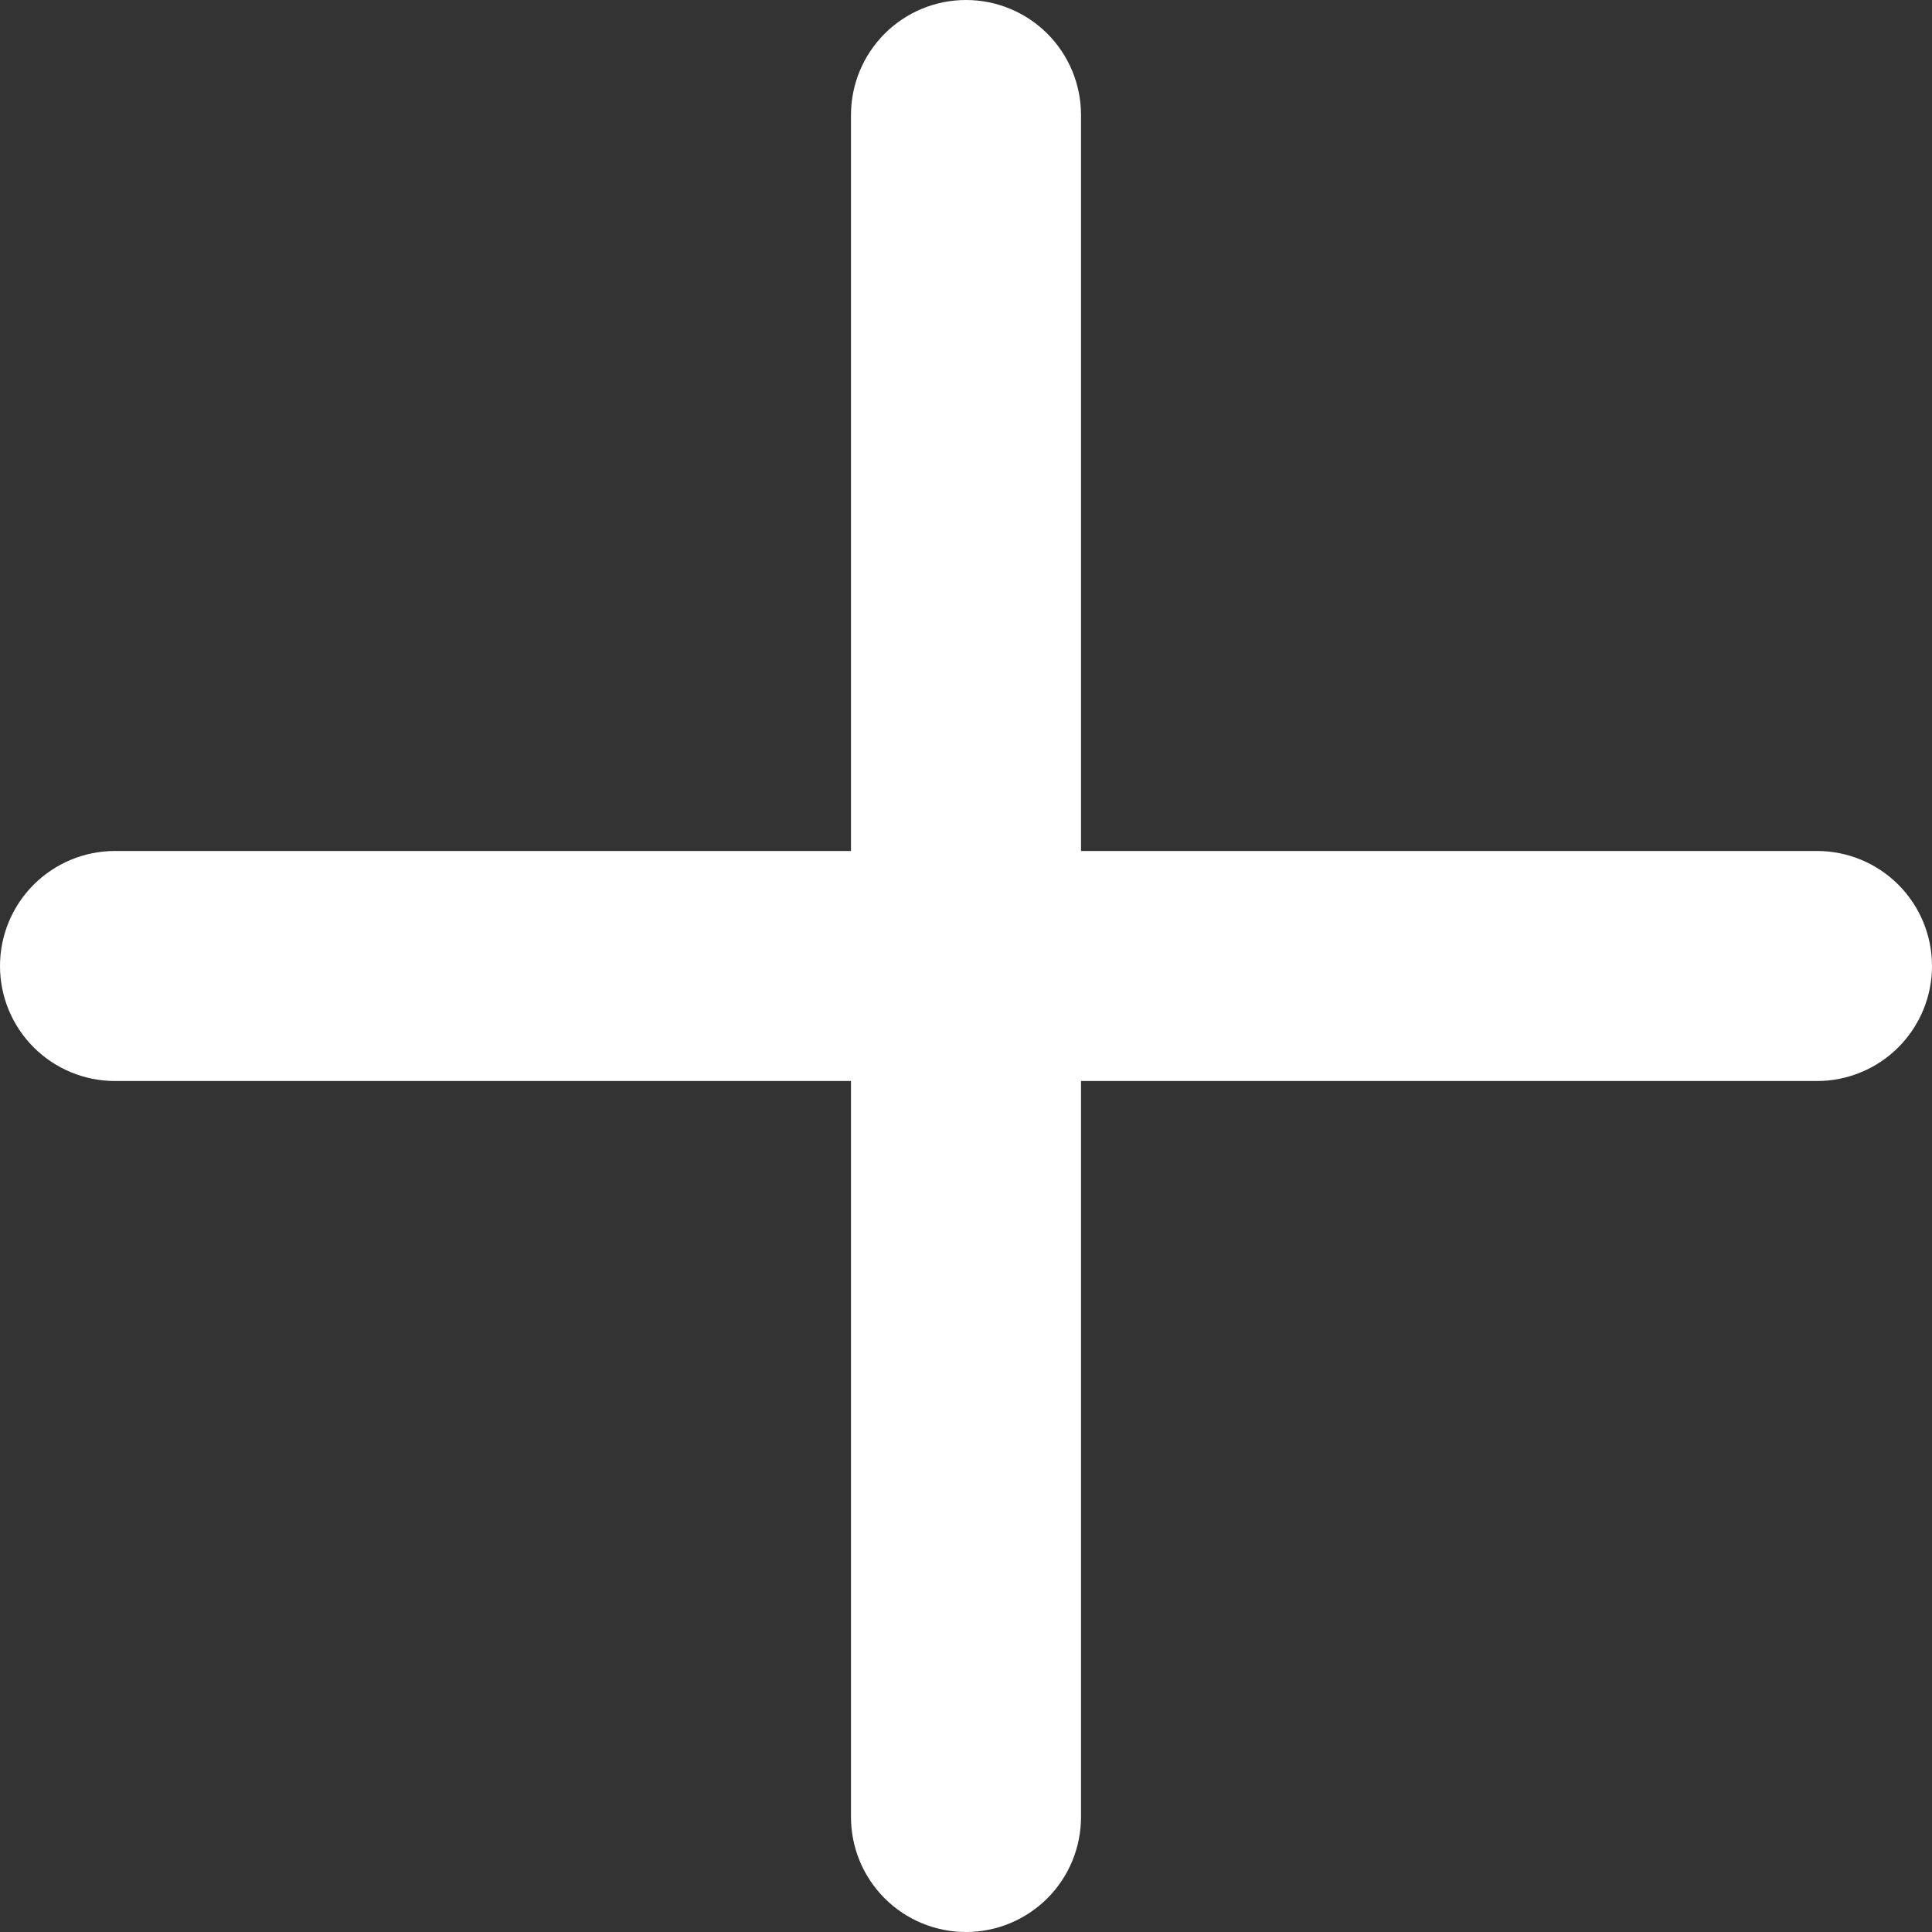 <svg width="30" height="30" viewBox="0 0 30 30" fill="none" xmlns="http://www.w3.org/2000/svg">
<rect x="0" y="0" width="30" height="30" fill="#333333" stroke="none"/>
<path d="M30 15C30 15.474 29.812 15.928 29.477 16.263C29.142 16.598 28.688 16.786 28.214 16.786H16.786V28.214C16.786 28.688 16.598 29.142 16.263 29.477C15.928 29.812 15.474 30 15 30C14.526 30 14.072 29.812 13.737 29.477C13.402 29.142 13.214 28.688 13.214 28.214V16.786H1.786C1.312 16.786 0.858 16.598 0.523 16.263C0.188 15.928 0 15.474 0 15C0 14.526 0.188 14.072 0.523 13.737C0.858 13.402 1.312 13.214 1.786 13.214H13.214V1.786C13.214 1.312 13.402 0.858 13.737 0.523C14.072 0.188 14.526 0 15 0C15.474 0 15.928 0.188 16.263 0.523C16.598 0.858 16.786 1.312 16.786 1.786V13.214H28.214C28.688 13.214 29.142 13.402 29.477 13.737C29.812 14.072 30 14.526 30 15Z" fill="white"/>
</svg>
